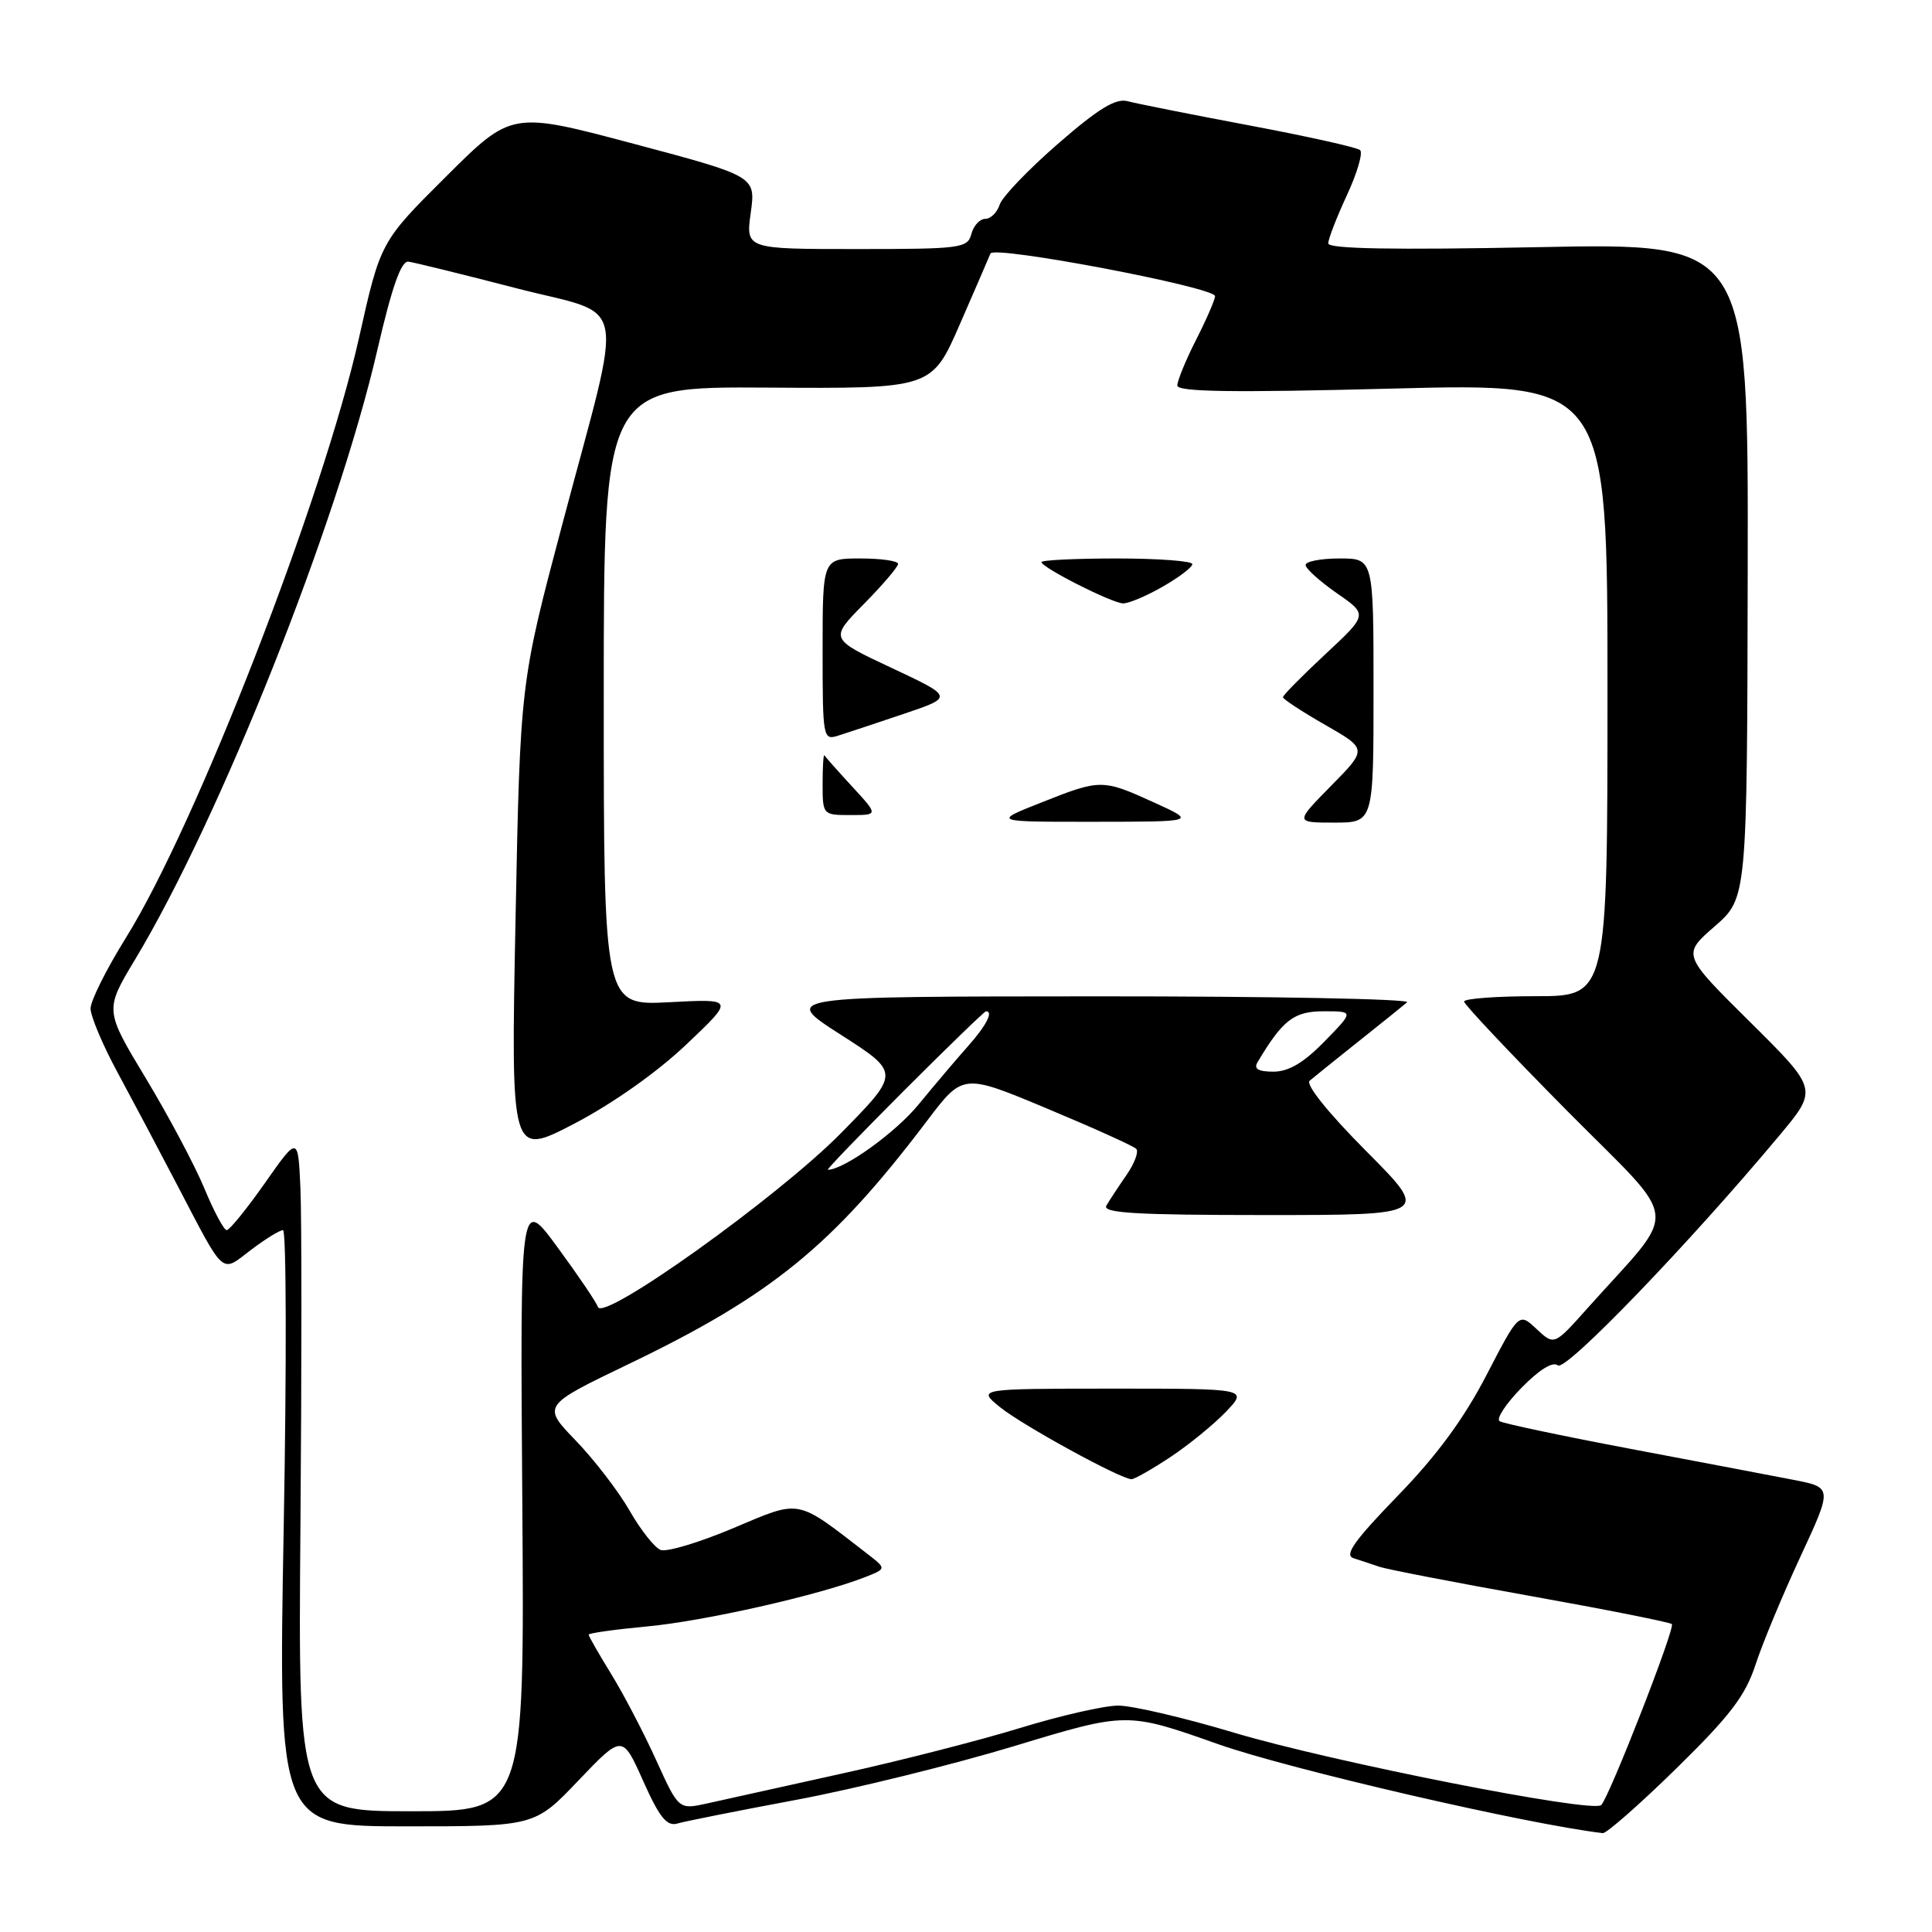 <?xml version="1.0" encoding="UTF-8" standalone="no"?>
<!DOCTYPE svg PUBLIC "-//W3C//DTD SVG 1.1//EN" "http://www.w3.org/Graphics/SVG/1.1/DTD/svg11.dtd" >
<svg xmlns="http://www.w3.org/2000/svg" xmlns:xlink="http://www.w3.org/1999/xlink" version="1.1" viewBox="0 0 256 256">
 <g >
 <path fill="currentColor"
d=" M 222.10 234.35 C 229.22 227.38 231.26 224.71 232.61 220.60 C 233.52 217.79 236.20 211.36 238.55 206.30 C 242.82 197.10 242.82 197.10 237.66 196.09 C 234.82 195.54 225.10 193.69 216.05 191.98 C 207.00 190.27 199.20 188.62 198.71 188.32 C 198.22 188.02 199.51 186.03 201.59 183.91 C 203.96 181.48 205.75 180.37 206.43 180.92 C 207.46 181.76 223.75 164.86 235.81 150.42 C 240.89 144.34 240.89 144.34 231.89 135.42 C 222.89 126.50 222.89 126.50 227.19 122.76 C 231.50 119.01 231.50 119.01 231.58 75.60 C 231.66 32.19 231.66 32.19 203.83 32.75 C 184.66 33.13 176.00 32.98 176.00 32.25 C 176.00 31.67 177.11 28.80 178.47 25.87 C 179.83 22.94 180.62 20.25 180.22 19.89 C 179.82 19.53 173.20 18.06 165.50 16.61 C 157.80 15.16 150.56 13.72 149.41 13.41 C 147.84 12.99 145.54 14.39 140.19 19.05 C 136.27 22.45 132.79 26.09 132.46 27.12 C 132.13 28.15 131.27 29.00 130.55 29.00 C 129.83 29.00 129.00 29.90 128.71 31.00 C 128.22 32.89 127.35 33.00 113.50 33.00 C 98.81 33.00 98.81 33.00 99.48 28.18 C 100.14 23.36 100.14 23.36 83.96 19.05 C 67.79 14.75 67.79 14.75 59.10 23.40 C 50.42 32.04 50.42 32.04 47.57 44.77 C 42.79 66.10 26.00 109.31 16.69 124.25 C 14.11 128.39 12.00 132.61 12.00 133.64 C 12.01 134.66 13.59 138.43 15.52 142.00 C 17.45 145.57 21.03 152.32 23.47 157.00 C 29.89 169.28 29.22 168.69 33.24 165.63 C 35.14 164.19 37.05 163.00 37.50 163.00 C 37.94 163.00 37.99 180.78 37.59 202.50 C 36.88 242.00 36.88 242.00 53.87 242.00 C 70.86 242.00 70.86 242.00 76.66 235.91 C 82.47 229.83 82.47 229.83 85.22 235.98 C 87.37 240.80 88.36 242.03 89.74 241.63 C 90.71 241.34 97.80 239.93 105.50 238.49 C 113.20 237.05 126.21 233.84 134.41 231.36 C 149.32 226.84 149.32 226.84 161.41 231.11 C 170.82 234.43 202.33 241.72 212.38 242.90 C 212.86 242.95 217.24 239.11 222.10 234.35 Z  M 39.81 202.25 C 39.98 181.49 39.98 161.35 39.81 157.50 C 39.50 150.50 39.50 150.50 35.11 156.75 C 32.69 160.19 30.41 163.00 30.04 163.00 C 29.67 163.00 28.34 160.51 27.08 157.47 C 25.82 154.43 22.33 147.87 19.33 142.89 C 13.87 133.84 13.87 133.84 17.88 127.17 C 29.15 108.45 44.64 69.51 49.97 46.50 C 51.93 38.02 53.15 34.55 54.12 34.67 C 54.88 34.77 61.27 36.34 68.33 38.17 C 83.48 42.10 82.75 38.38 74.49 69.54 C 68.93 90.50 68.93 90.50 68.31 121.88 C 67.69 153.26 67.69 153.26 76.08 148.90 C 81.14 146.26 87.04 142.10 90.91 138.43 C 97.34 132.34 97.34 132.34 88.67 132.80 C 80.00 133.25 80.00 133.25 80.00 92.24 C 80.00 51.22 80.00 51.22 101.73 51.36 C 123.46 51.50 123.46 51.50 127.17 43.00 C 129.21 38.33 131.04 34.09 131.24 33.59 C 131.68 32.49 161.00 38.06 161.00 39.24 C 161.00 39.69 159.88 42.29 158.50 45.00 C 157.12 47.71 156.00 50.45 156.00 51.08 C 156.00 51.93 163.30 52.04 184.50 51.49 C 213.00 50.75 213.00 50.75 213.00 91.38 C 213.00 132.00 213.00 132.00 203.50 132.00 C 198.28 132.00 194.00 132.32 194.00 132.71 C 194.00 133.09 200.14 139.60 207.63 147.17 C 222.95 162.63 222.64 159.59 210.31 173.39 C 205.94 178.29 205.94 178.29 203.60 176.10 C 201.27 173.91 201.27 173.91 196.97 182.20 C 194.00 187.95 190.38 192.88 185.19 198.22 C 179.43 204.17 178.08 206.07 179.35 206.47 C 180.26 206.76 181.79 207.27 182.75 207.60 C 183.71 207.93 192.73 209.68 202.80 211.48 C 212.86 213.28 221.29 214.96 221.53 215.20 C 222.01 215.68 213.27 238.05 212.17 239.18 C 211.08 240.29 176.47 233.46 163.52 229.59 C 156.93 227.61 150.02 226.00 148.17 226.00 C 146.33 226.00 140.47 227.34 135.16 228.97 C 129.85 230.60 119.20 233.33 111.50 235.02 C 103.80 236.72 95.80 238.49 93.72 238.96 C 89.93 239.80 89.93 239.80 86.96 233.26 C 85.33 229.66 82.65 224.52 81.00 221.84 C 79.35 219.16 78.00 216.80 78.00 216.60 C 78.00 216.40 81.49 215.91 85.75 215.51 C 93.26 214.82 108.39 211.40 114.49 209.03 C 117.48 207.87 117.48 207.87 114.99 205.94 C 105.37 198.50 106.23 198.67 97.20 202.47 C 92.69 204.38 88.34 205.68 87.54 205.38 C 86.74 205.07 84.88 202.72 83.42 200.16 C 81.95 197.60 78.74 193.42 76.29 190.88 C 71.83 186.26 71.83 186.26 83.31 180.74 C 102.26 171.63 110.32 165.06 122.85 148.50 C 127.60 142.23 127.60 142.23 138.74 146.89 C 144.87 149.45 150.18 151.85 150.55 152.22 C 150.92 152.58 150.34 154.15 149.27 155.69 C 148.20 157.24 147.00 159.06 146.60 159.75 C 146.04 160.73 150.52 161.00 167.67 161.00 C 189.46 161.00 189.46 161.00 181.01 152.51 C 175.99 147.46 172.96 143.69 173.54 143.20 C 174.07 142.75 176.97 140.41 180.00 138.00 C 183.03 135.59 185.93 133.26 186.45 132.81 C 186.97 132.37 168.52 132.01 145.45 132.02 C 103.50 132.04 103.50 132.04 111.40 137.10 C 119.29 142.16 119.29 142.16 111.40 150.18 C 103.11 158.59 79.90 175.19 79.23 173.18 C 79.02 172.56 76.62 169.01 73.88 165.28 C 68.91 158.50 68.91 158.50 69.21 199.25 C 69.50 240.00 69.50 240.00 54.50 240.00 C 39.50 240.00 39.50 240.00 39.81 202.25 Z  M 155.08 193.07 C 157.51 191.46 160.82 188.76 162.44 187.07 C 165.37 184.00 165.37 184.00 147.44 184.00 C 129.50 184.01 129.50 184.01 132.50 186.45 C 135.44 188.84 148.51 196.00 149.93 196.00 C 150.33 196.00 152.65 194.68 155.08 193.07 Z  M 153.00 106.37 C 146.08 103.22 145.85 103.21 138.00 106.33 C 131.50 108.90 131.50 108.90 145.00 108.89 C 158.50 108.88 158.50 108.88 153.00 106.37 Z  M 182.00 91.50 C 182.00 74.00 182.00 74.00 177.50 74.00 C 175.03 74.00 173.00 74.39 173.00 74.86 C 173.00 75.34 174.86 77.01 177.12 78.59 C 181.25 81.44 181.25 81.44 175.62 86.68 C 172.53 89.56 170.00 92.12 170.00 92.38 C 170.00 92.64 172.52 94.29 175.59 96.05 C 181.18 99.25 181.18 99.25 176.38 104.12 C 171.58 109.00 171.58 109.00 176.79 109.00 C 182.00 109.00 182.00 109.00 182.00 91.50 Z  M 112.95 104.26 C 111.05 102.20 109.39 100.33 109.25 100.09 C 109.11 99.86 109.00 101.54 109.00 103.83 C 109.00 107.97 109.03 108.00 112.70 108.00 C 116.39 108.00 116.39 108.00 112.95 104.26 Z  M 119.76 94.59 C 126.36 92.36 126.36 92.36 118.14 88.50 C 109.92 84.65 109.92 84.65 114.46 80.04 C 116.96 77.51 119.00 75.11 119.00 74.72 C 119.00 74.32 116.75 74.00 114.00 74.00 C 109.00 74.00 109.00 74.00 109.00 86.07 C 109.00 97.84 109.05 98.12 111.08 97.47 C 112.23 97.11 116.14 95.81 119.76 94.59 Z  M 154.04 77.75 C 156.21 76.51 157.99 75.16 157.99 74.75 C 158.00 74.34 153.50 74.00 148.00 74.00 C 142.50 74.00 138.00 74.22 138.00 74.48 C 138.00 75.19 147.29 79.90 148.80 79.95 C 149.52 79.98 151.88 78.99 154.04 77.75 Z  M 119.80 144.50 C 125.58 138.72 130.46 134.00 130.65 134.00 C 131.67 134.00 130.69 135.90 128.25 138.64 C 126.74 140.34 123.79 143.82 121.69 146.38 C 118.66 150.08 111.81 155.00 109.69 155.00 C 109.48 155.00 114.03 150.28 119.80 144.50 Z  M 166.63 140.75 C 169.97 135.14 171.45 134.00 175.39 134.00 C 179.41 134.00 179.41 134.00 175.50 138.00 C 172.75 140.82 170.75 142.00 168.74 142.00 C 166.72 142.00 166.10 141.63 166.63 140.75 Z "/>
</g>
</svg>